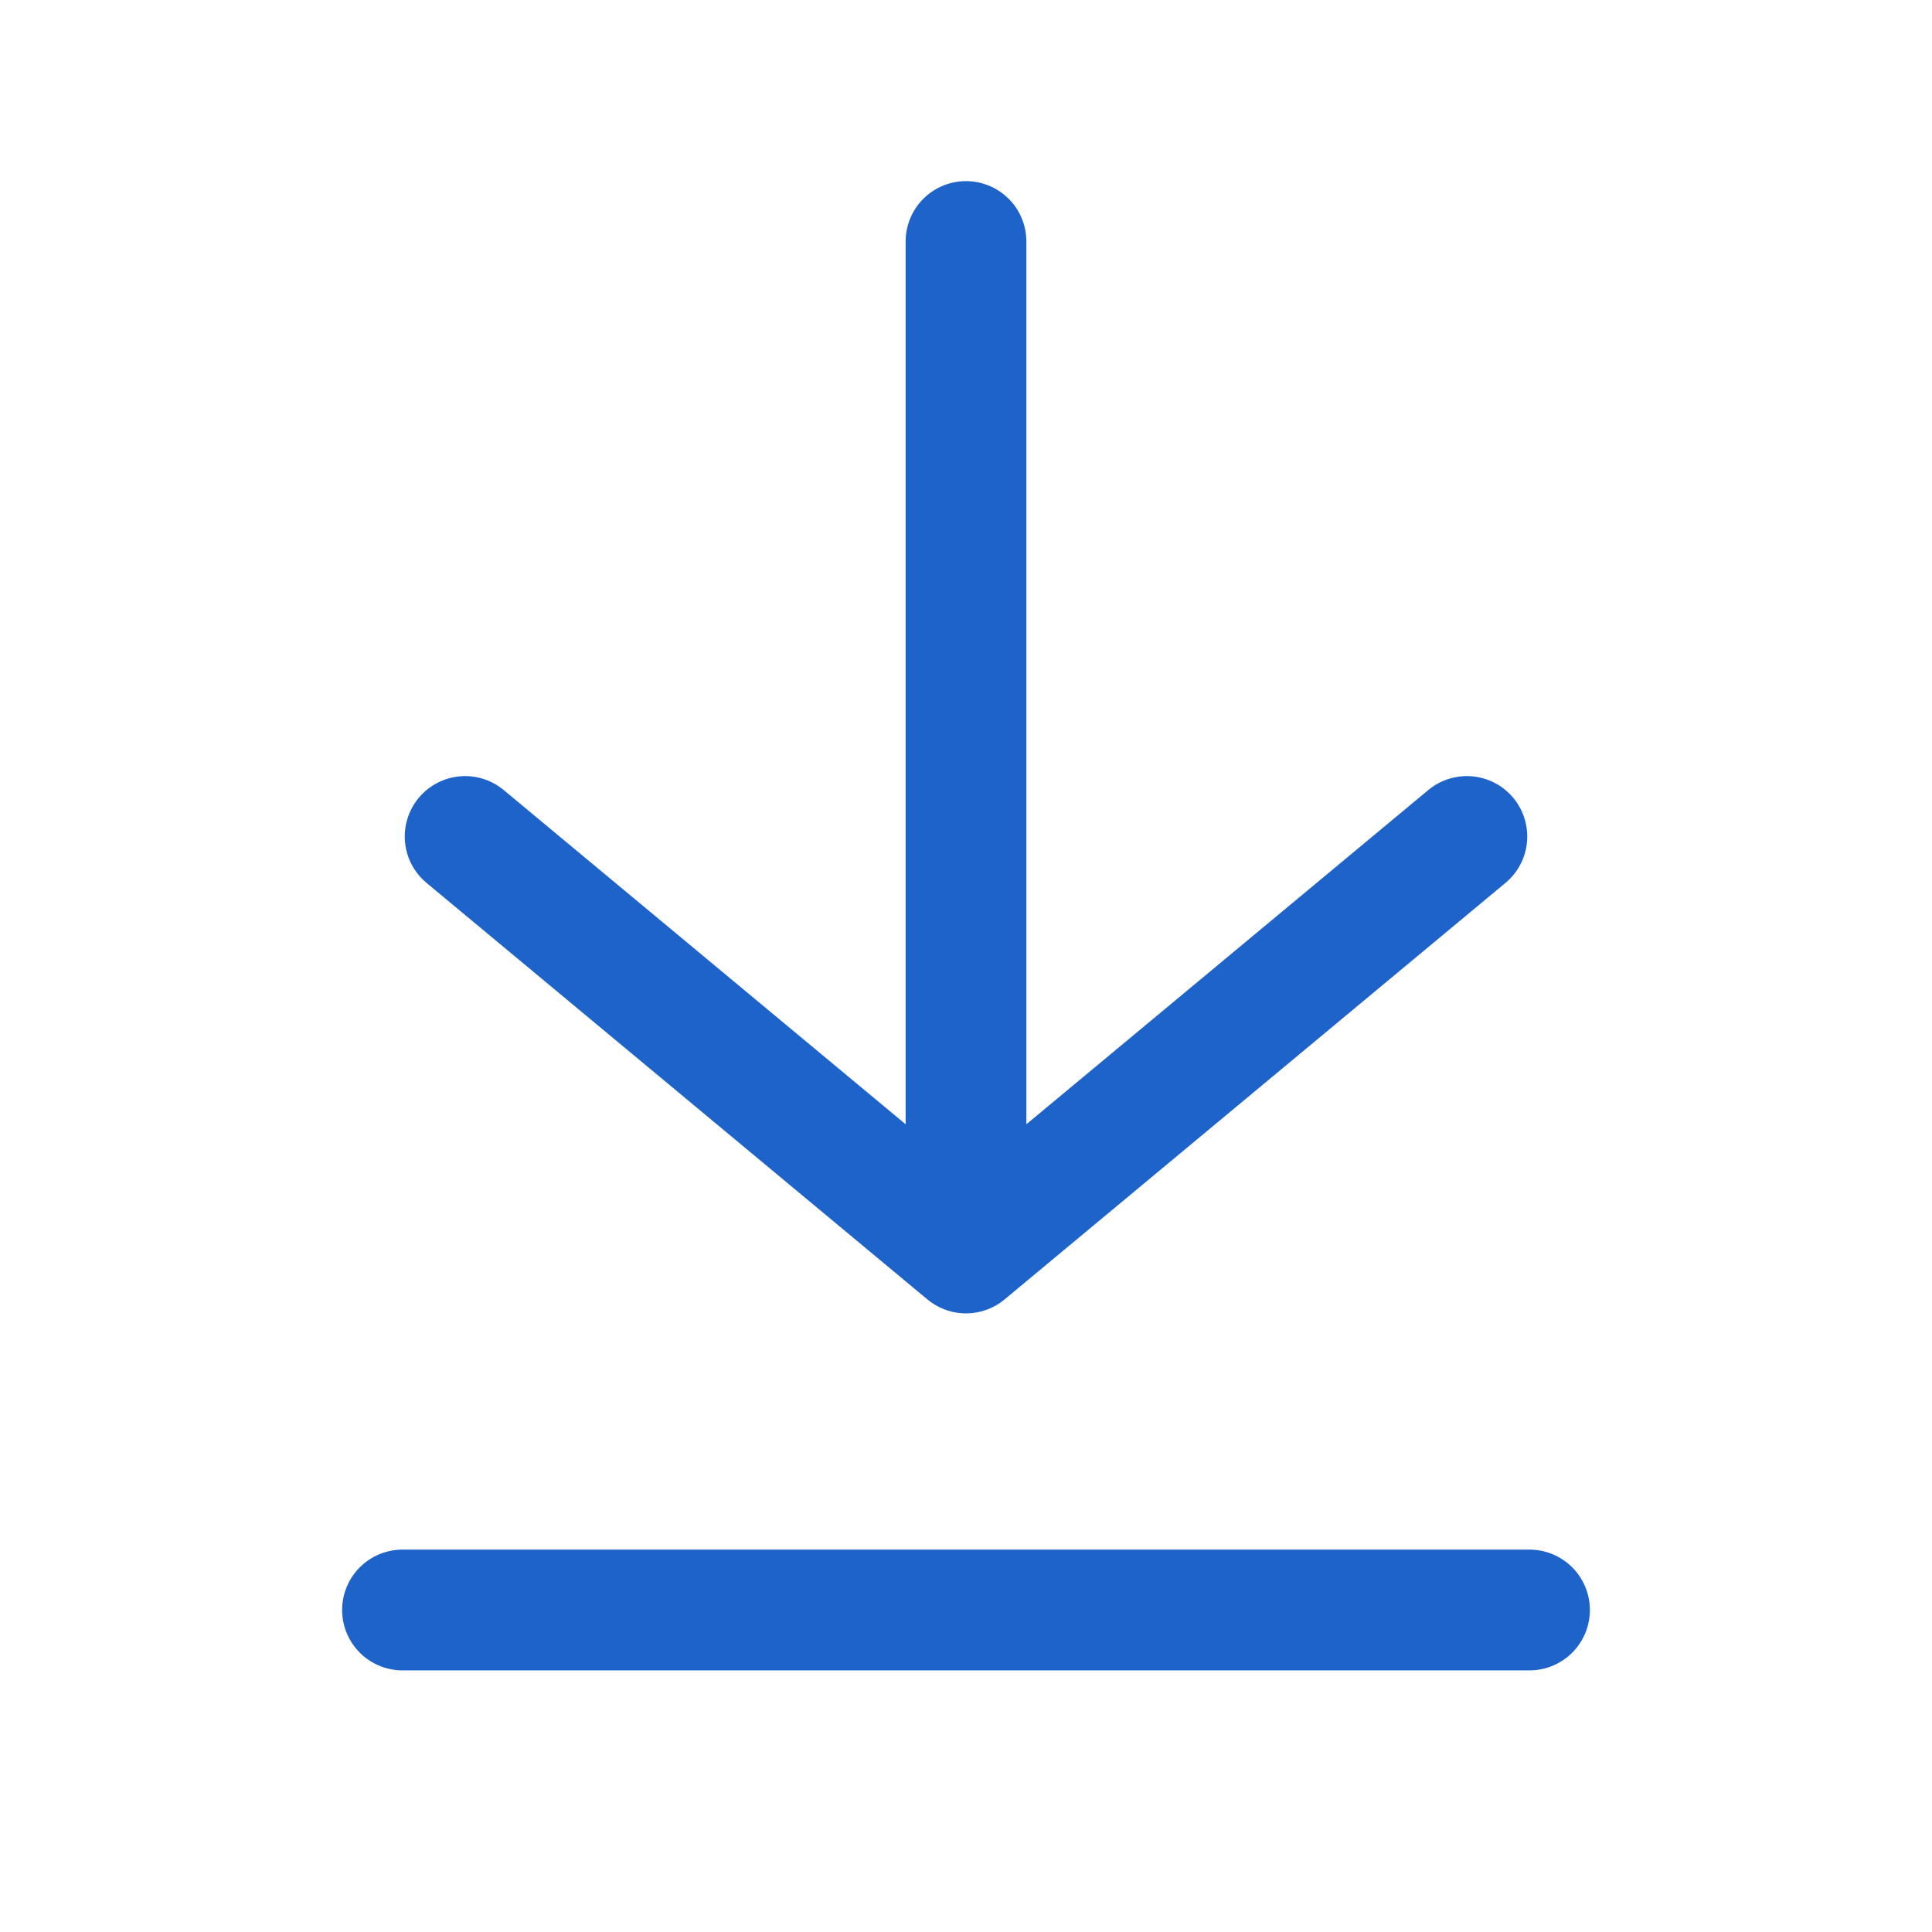 <svg width="24" height="24" viewBox="0 0 24 24" fill="none" xmlns="http://www.w3.org/2000/svg">
<path d="M5 20L19 20M5.778 10.391L12 15.565M12 15.565L18.222 10.391M12 15.565L12 3" stroke="#1E63CA" stroke-width="1.5" stroke-linecap="round" stroke-linejoin="round"/>
</svg>
